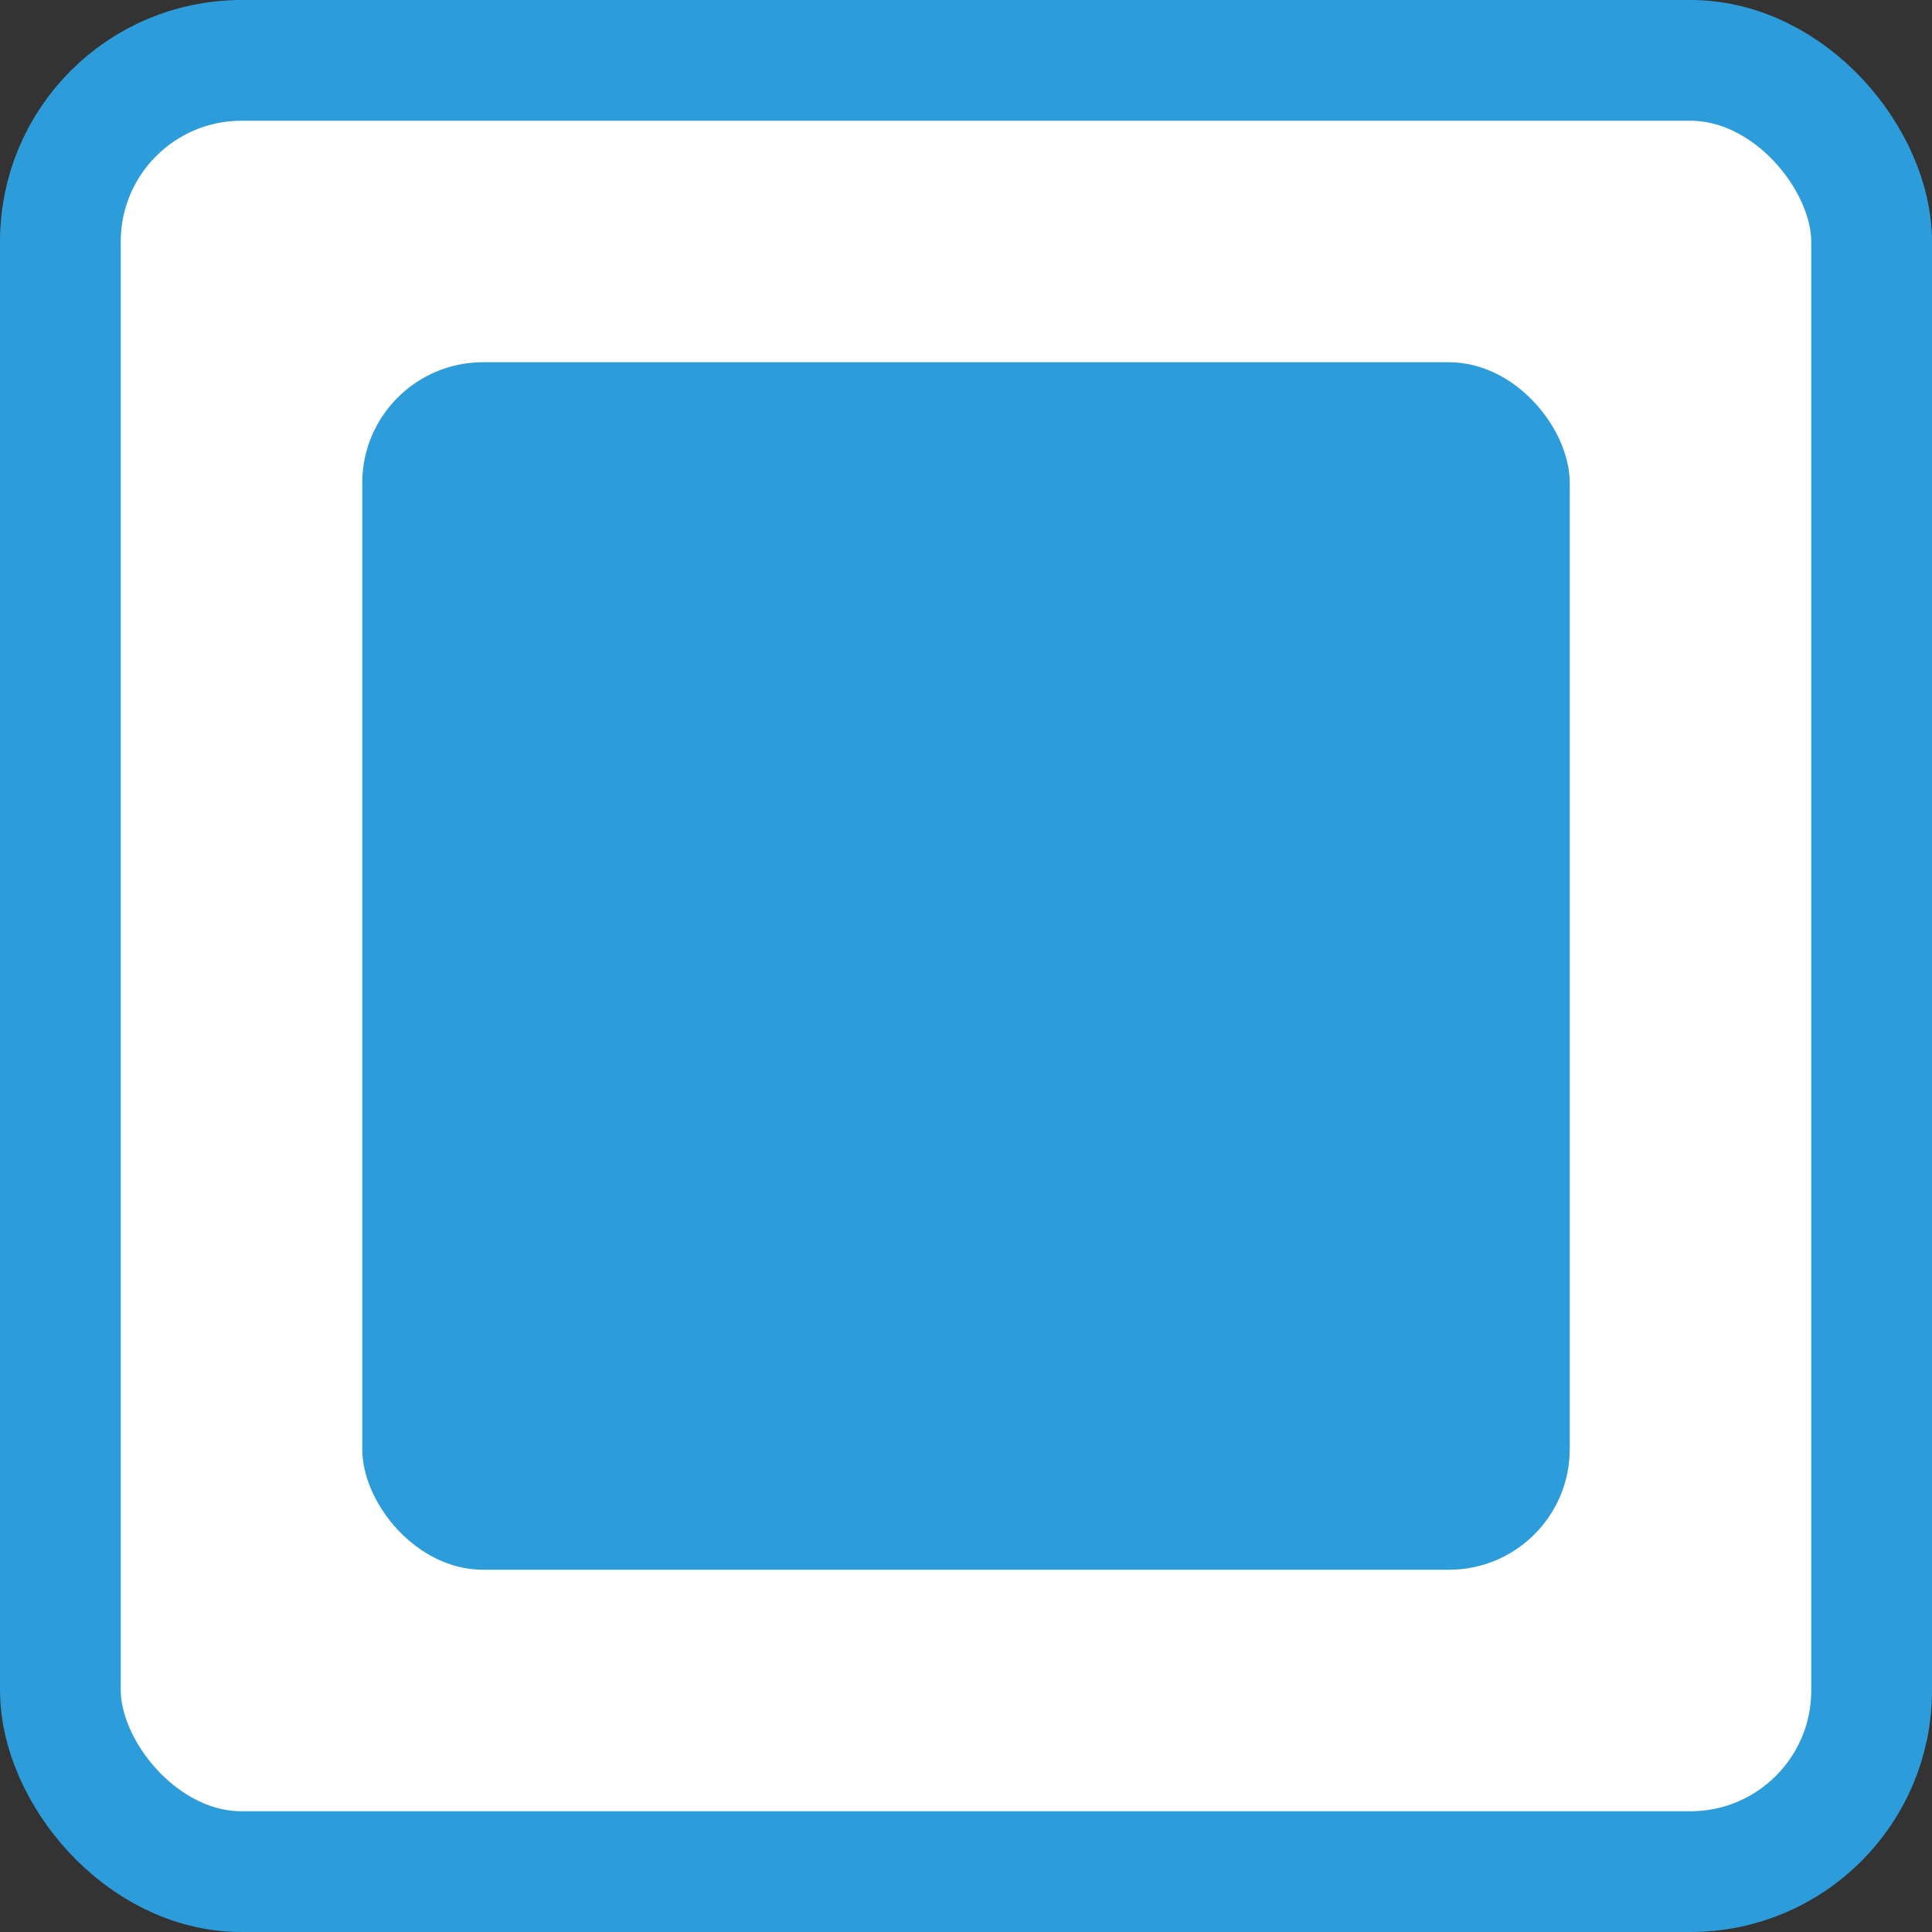 <svg width="16" height="16" viewBox="0 0 16 16" fill="none" xmlns="http://www.w3.org/2000/svg">
<rect x="0" y="0" width="16" height="16" fill="#333333" stroke="none"/>
<rect x="0.5" y="0.5" width="15" height="15" rx="1.5" fill="white"/>
<rect x="0.5" y="0.5" width="15" height="15" rx="1.5" stroke="#2D9CDB"/>
<rect x="3" y="3" width="10" height="10" rx="1" fill="#2D9CDB"/>
</svg>
